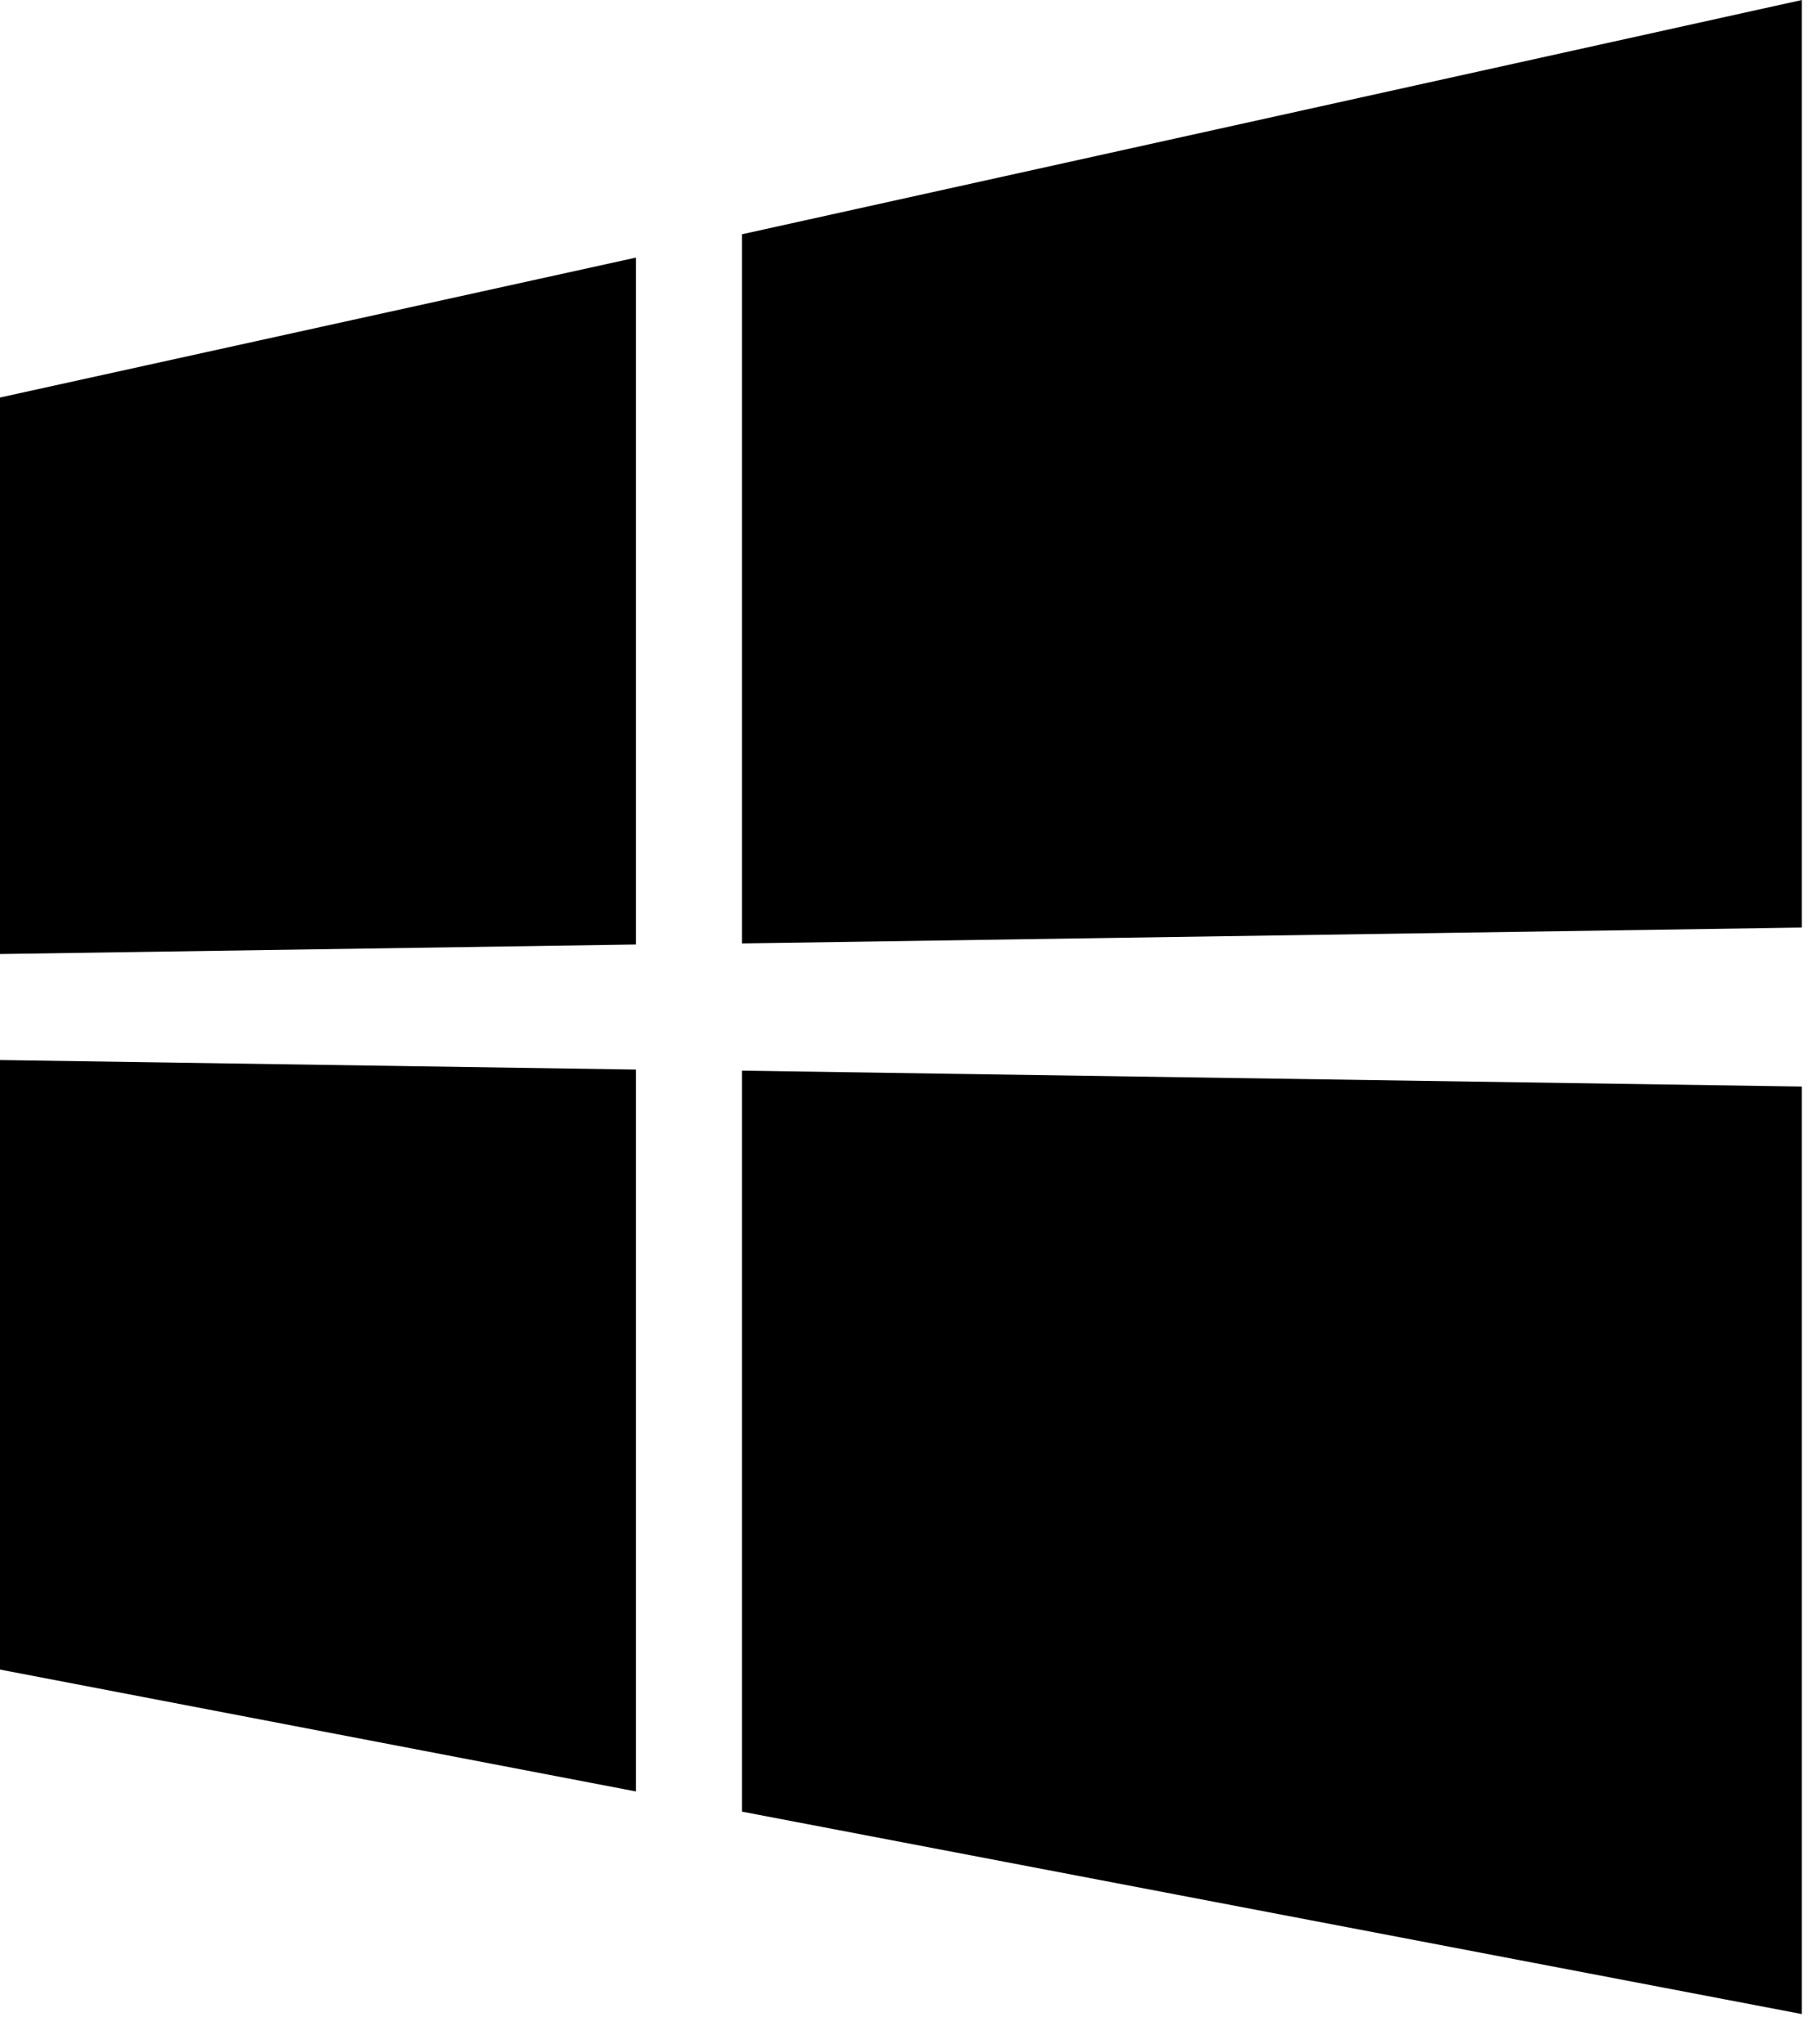 <svg width="40" height="45" viewBox="0 0 40 45" fill="none" xmlns="http://www.w3.org/2000/svg">
<path d="M0 21V8.75L14 5.67V20.79L0 21ZM39.667 0V20.417L16.333 20.767V5.157L39.667 0ZM0 23.333L14 23.543V39.433L0 36.75V23.333ZM39.667 23.917V44.333L16.333 39.877V23.567L39.667 23.917Z" fill="black"/>
</svg>

